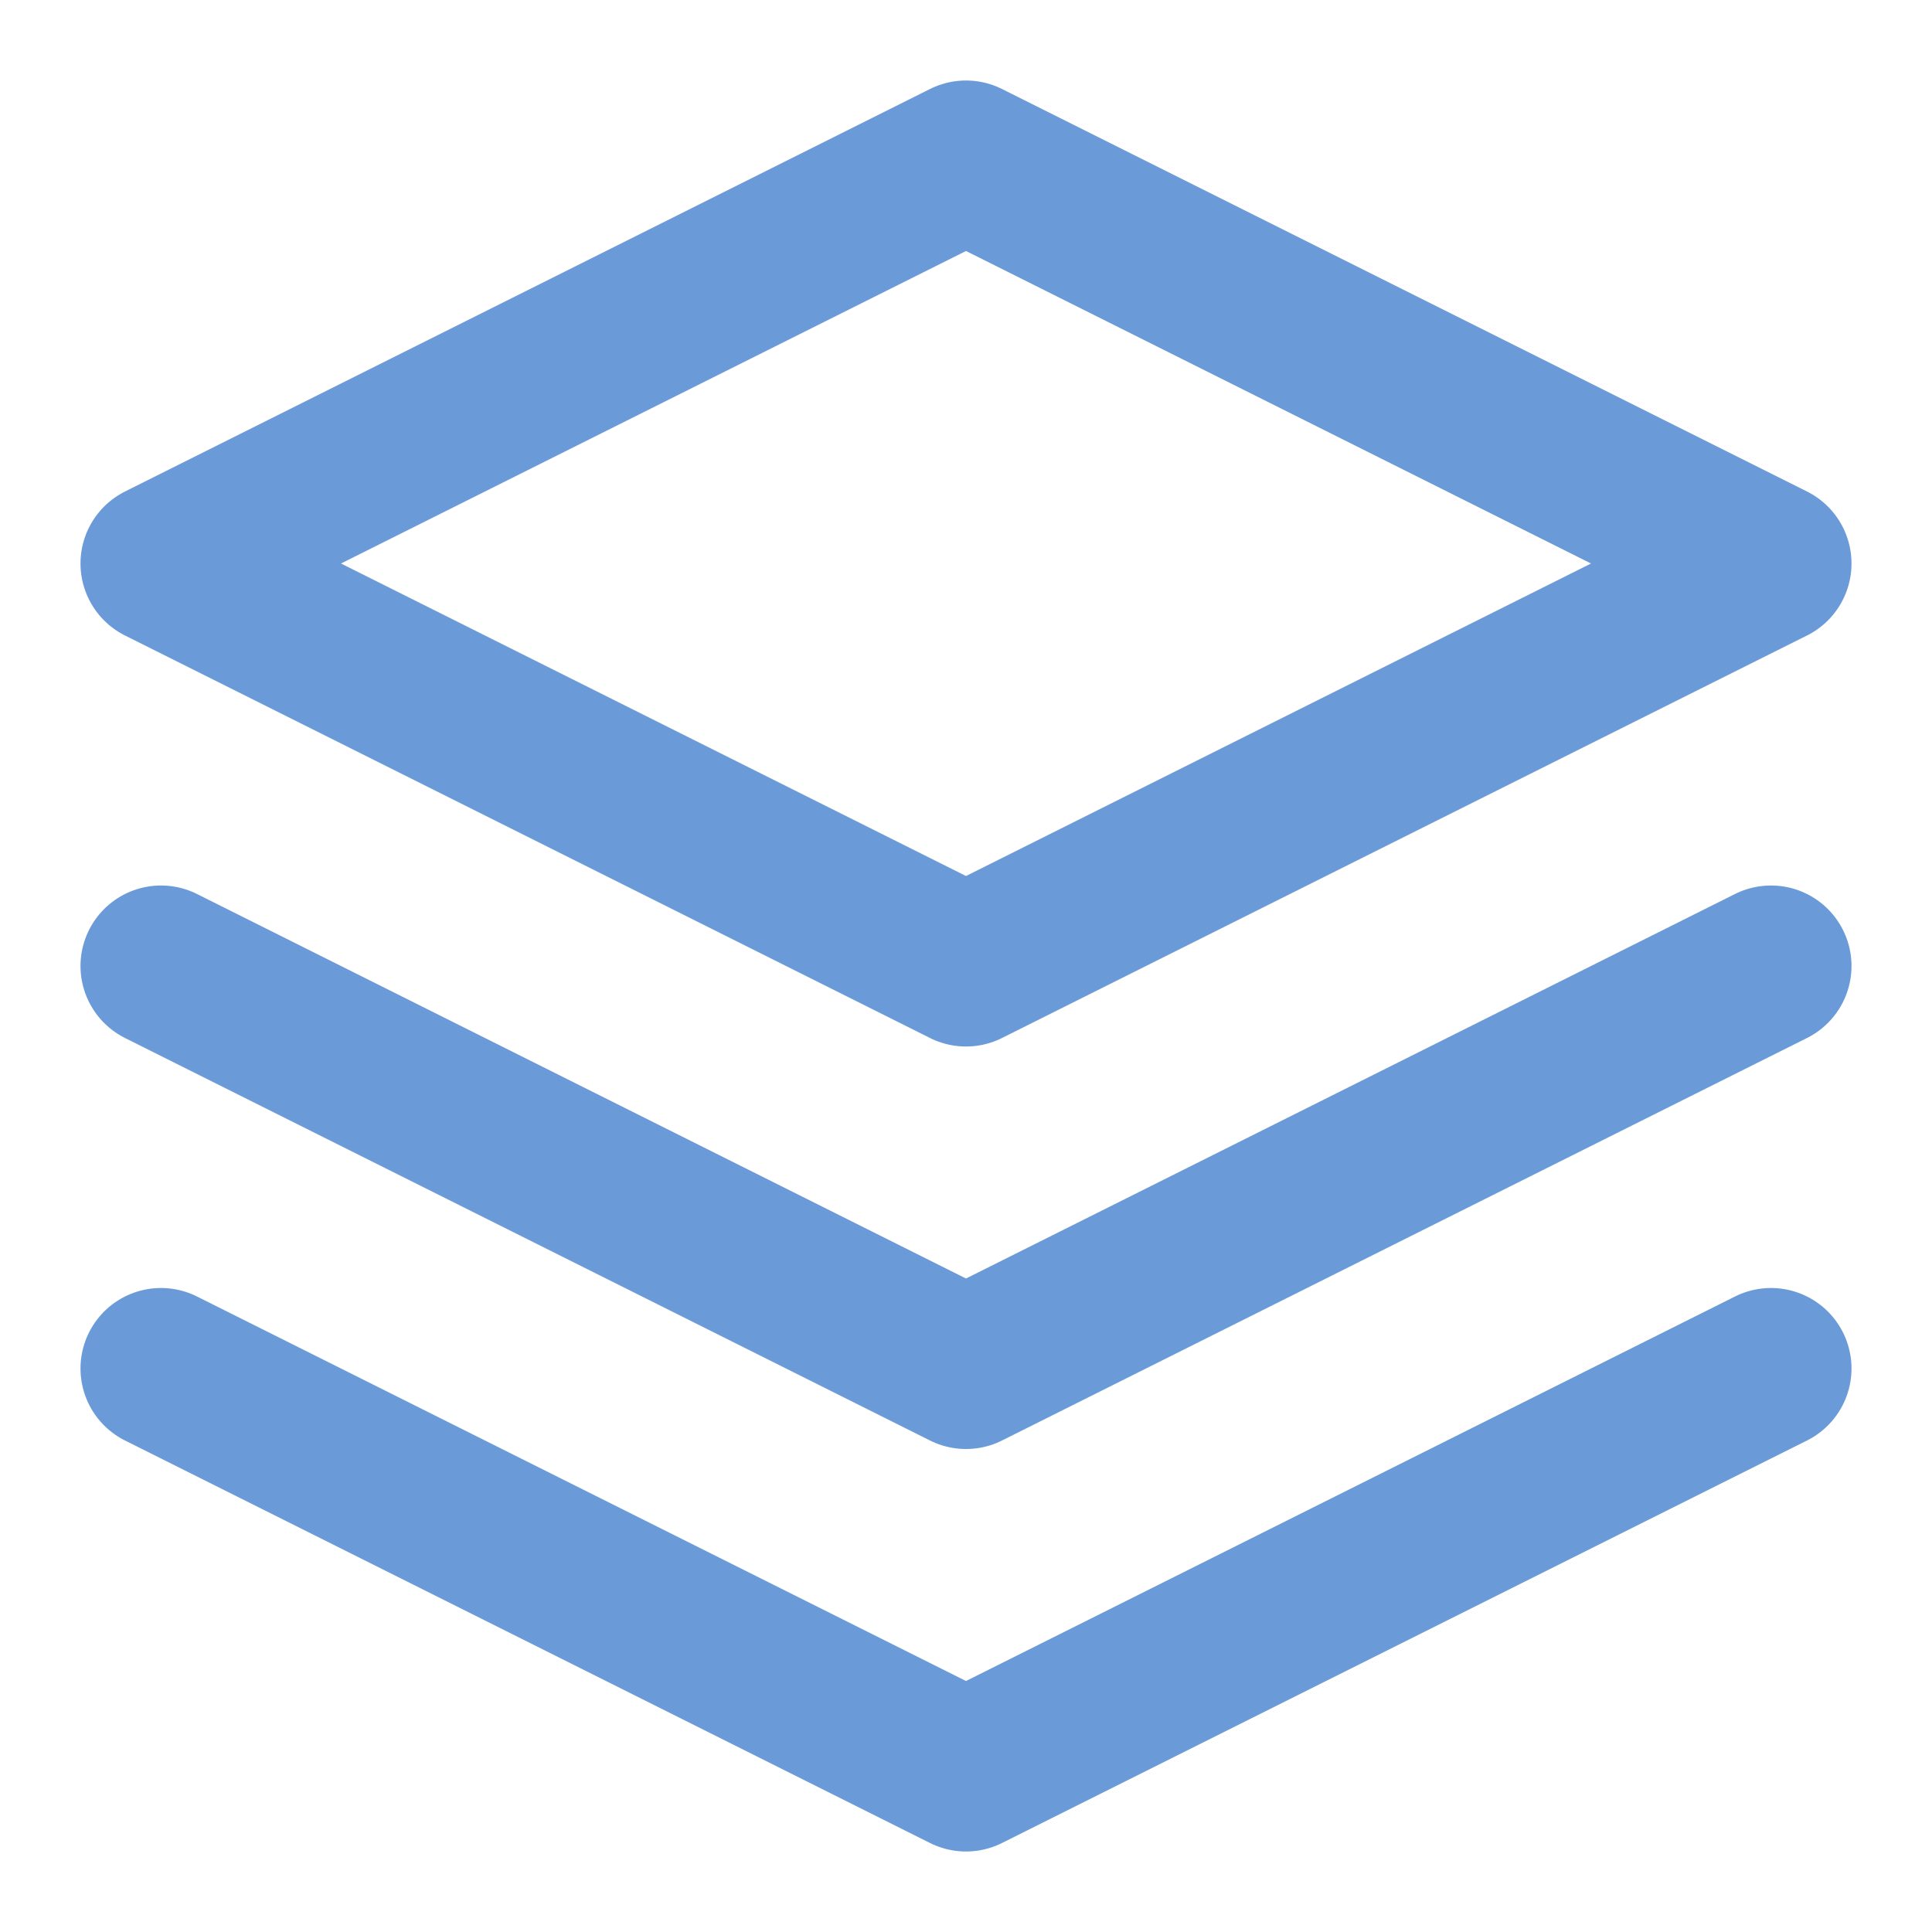 <svg xmlns="http://www.w3.org/2000/svg" width="24" height="24" viewBox="0 0 24 24" fill="none" stroke="#6A9BD8" stroke-width="2" stroke-linecap="round" stroke-linejoin="round">
  <path d="M12 2L2 7l10 5 10-5-10-5z"></path>
  <path d="M2 17l10 5 10-5"></path>
  <path d="M2 12l10 5 10-5"></path>
</svg>